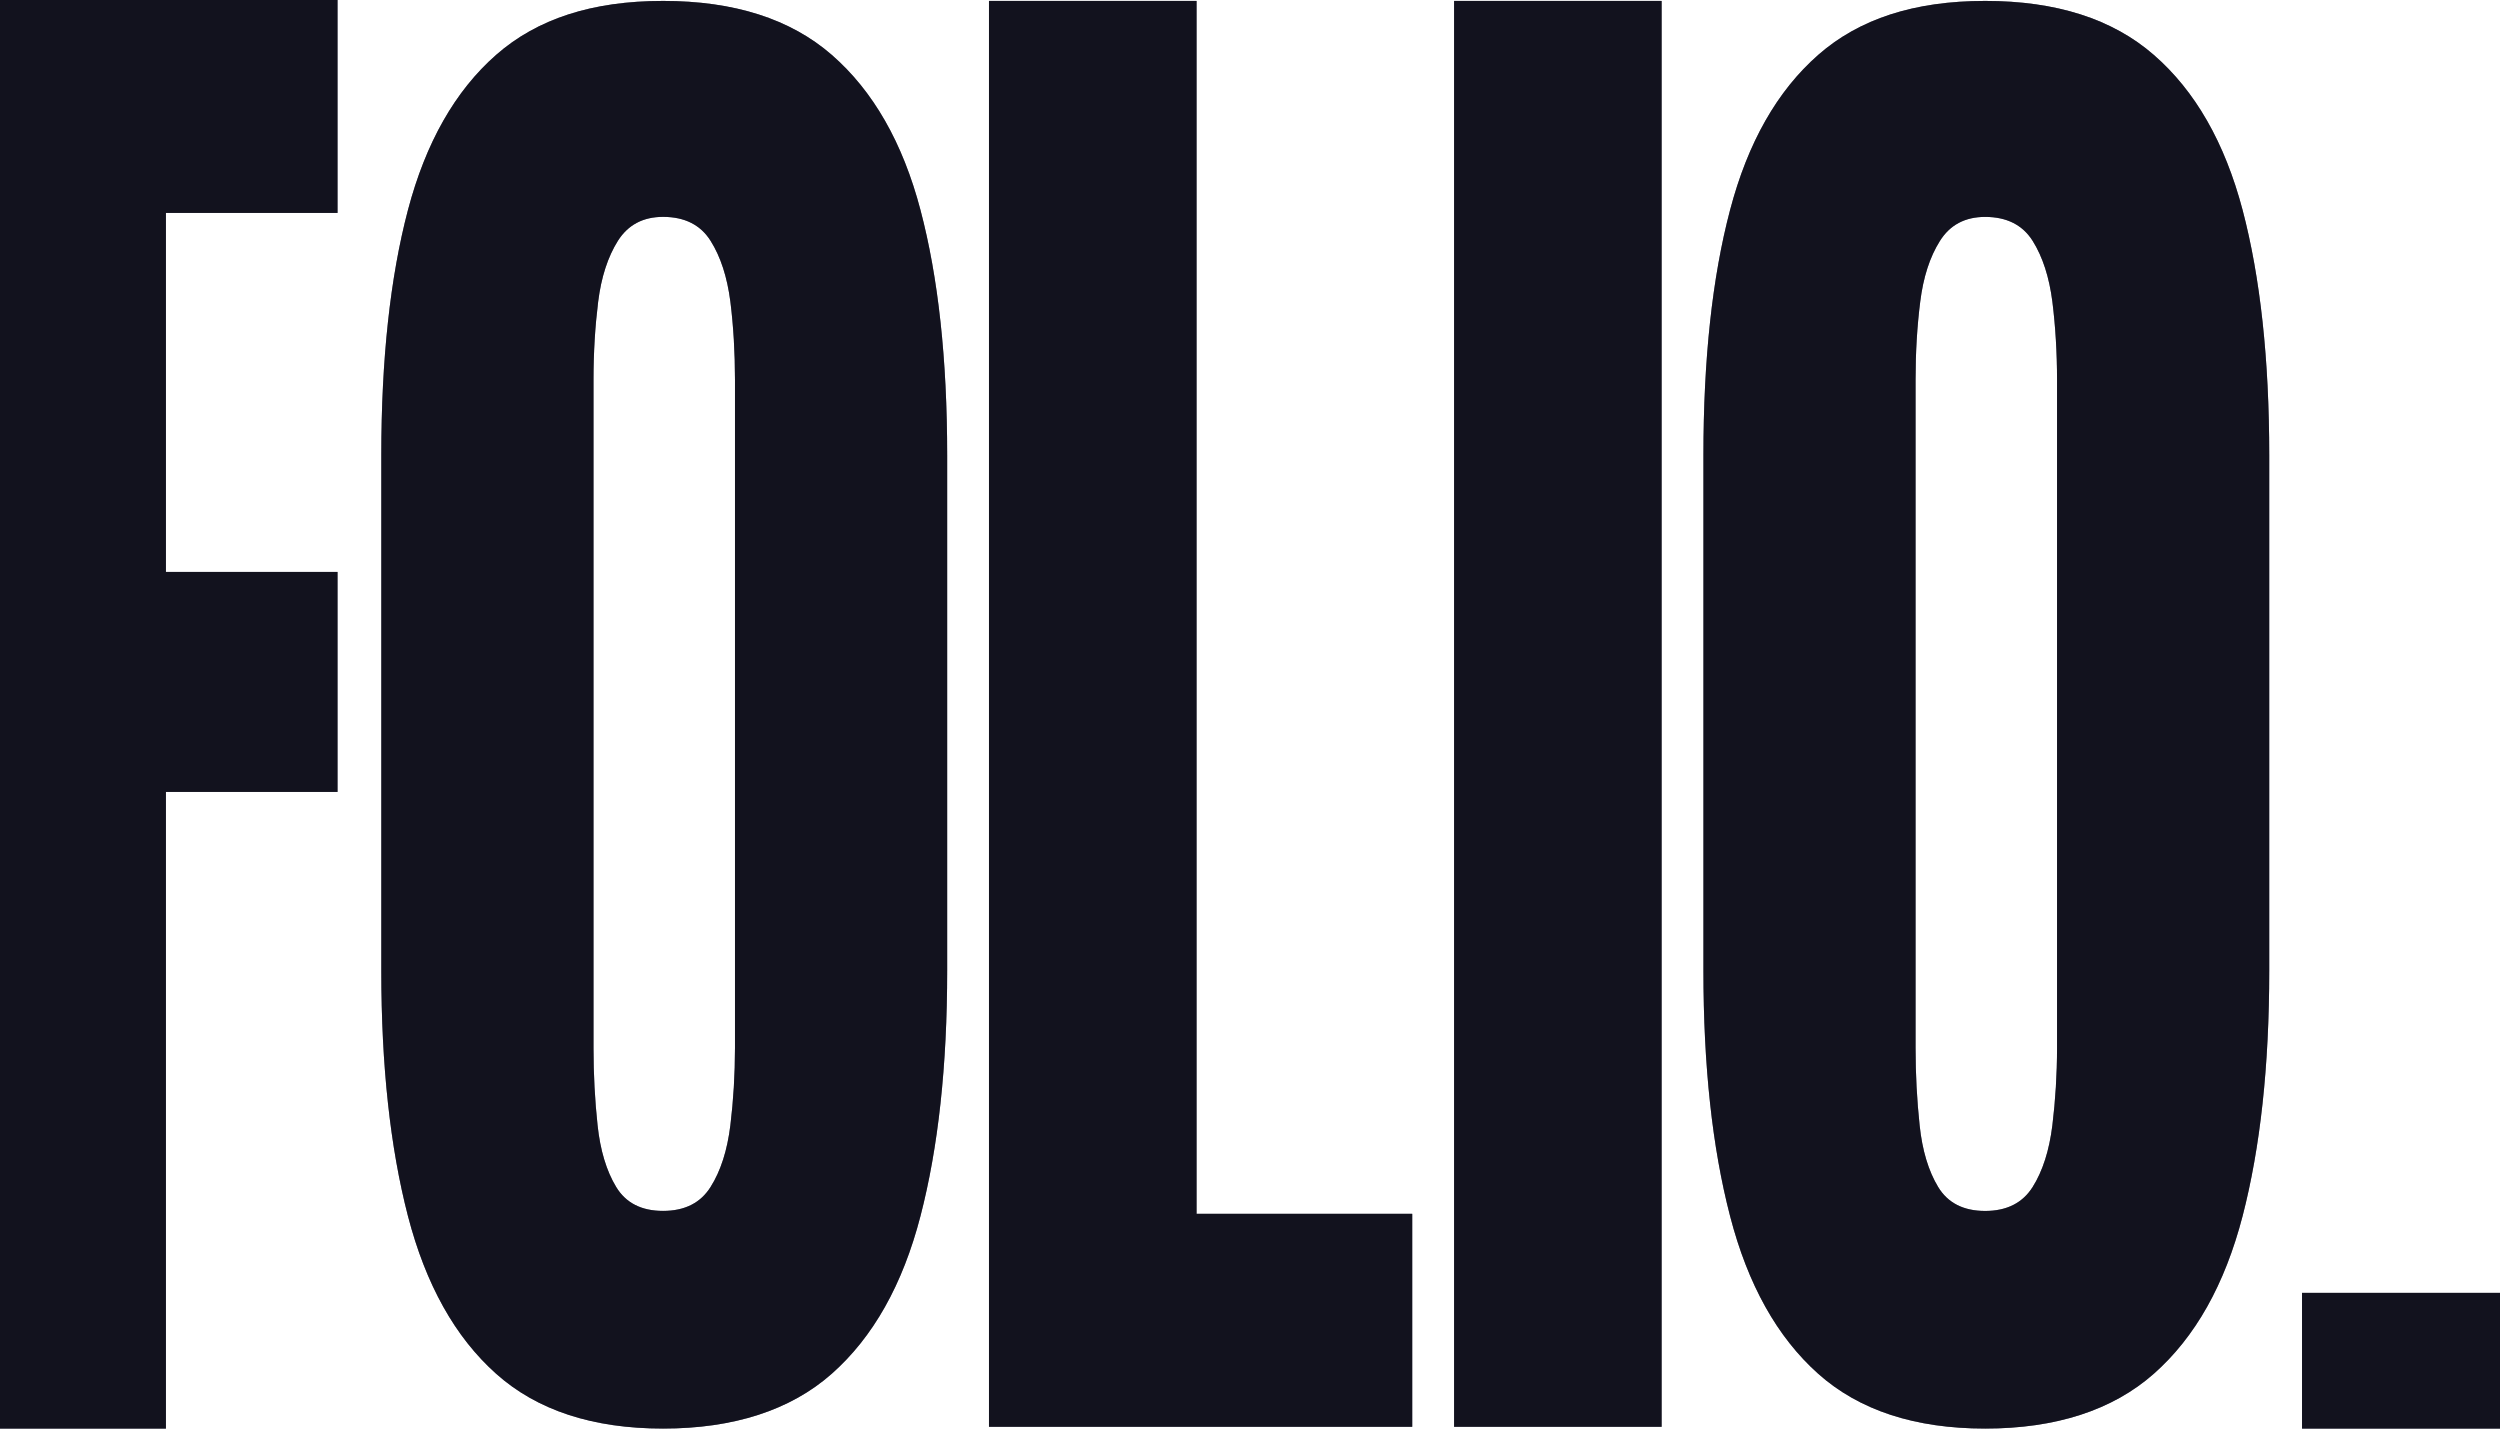 <svg width="350" height="200" viewBox="0 0 350 200" fill="none" xmlns="http://www.w3.org/2000/svg">
<path d="M-2.76918e-06 200H23.23L23.23 110.868H47.255V80.069H23.23V29.811H47.255V0H5.05158e-05L-2.76918e-06 200Z" fill="#23233C"/>
<path d="M-2.76918e-06 200H23.23L23.23 110.868H47.255V80.069H23.23V29.811H47.255V0H5.05158e-05L-2.76918e-06 200Z" fill="black" fill-opacity="0.2"/>
<path d="M-2.76918e-06 200H23.23L23.23 110.868H47.255V80.069H23.23V29.811H47.255V0H5.05158e-05L-2.76918e-06 200Z" fill="black" fill-opacity="0.2"/>
<path d="M-2.76918e-06 200H23.23L23.23 110.868H47.255V80.069H23.23V29.811H47.255V0H5.05158e-05L-2.76918e-06 200Z" fill="black" fill-opacity="0.2"/>
<path fill-rule="evenodd" clip-rule="evenodd" d="M116.451 7.685C122.237 12.727 126.384 19.965 128.867 29.402C131.358 38.84 132.604 50.273 132.604 63.711V135.936C132.604 149.21 131.358 160.649 128.867 170.245C126.384 179.842 122.237 187.203 116.451 192.322C110.665 197.441 102.688 200 92.831 200C82.973 200 75.18 197.441 69.453 192.322C63.718 187.203 59.604 179.842 57.112 170.245C54.629 160.649 53.383 149.21 53.383 135.936V63.711C53.383 50.278 54.629 38.84 57.112 29.402C59.604 19.965 63.718 12.727 69.453 7.685C75.189 2.648 82.873 0.13 92.831 0.13C102.789 0.13 110.665 2.648 116.451 7.685ZM102.254 157.53C102.68 154.017 102.898 150.416 102.898 146.733V53.156C102.898 49.319 102.68 45.677 102.254 42.241C101.81 38.805 100.899 35.963 99.486 33.721C98.082 31.485 95.858 30.361 92.831 30.361C90.022 30.361 87.915 31.485 86.501 33.721C85.097 35.963 84.169 38.805 83.742 42.241C83.316 45.677 83.09 49.319 83.09 53.156V146.733C83.09 150.416 83.282 154.017 83.659 157.53C84.035 161.049 84.904 163.926 86.259 166.168C87.613 168.409 89.796 169.527 92.831 169.527C95.866 169.527 98.082 168.409 99.486 166.168C100.899 163.932 101.819 161.055 102.254 157.53Z" fill="#23233C"/>
<path fill-rule="evenodd" clip-rule="evenodd" d="M116.451 7.685C122.237 12.727 126.384 19.965 128.867 29.402C131.358 38.84 132.604 50.273 132.604 63.711V135.936C132.604 149.21 131.358 160.649 128.867 170.245C126.384 179.842 122.237 187.203 116.451 192.322C110.665 197.441 102.688 200 92.831 200C82.973 200 75.18 197.441 69.453 192.322C63.718 187.203 59.604 179.842 57.112 170.245C54.629 160.649 53.383 149.21 53.383 135.936V63.711C53.383 50.278 54.629 38.84 57.112 29.402C59.604 19.965 63.718 12.727 69.453 7.685C75.189 2.648 82.873 0.13 92.831 0.13C102.789 0.13 110.665 2.648 116.451 7.685ZM102.254 157.53C102.68 154.017 102.898 150.416 102.898 146.733V53.156C102.898 49.319 102.68 45.677 102.254 42.241C101.81 38.805 100.899 35.963 99.486 33.721C98.082 31.485 95.858 30.361 92.831 30.361C90.022 30.361 87.915 31.485 86.501 33.721C85.097 35.963 84.169 38.805 83.742 42.241C83.316 45.677 83.09 49.319 83.09 53.156V146.733C83.09 150.416 83.282 154.017 83.659 157.53C84.035 161.049 84.904 163.926 86.259 166.168C87.613 168.409 89.796 169.527 92.831 169.527C95.866 169.527 98.082 168.409 99.486 166.168C100.899 163.932 101.819 161.055 102.254 157.53Z" fill="black" fill-opacity="0.2"/>
<path fill-rule="evenodd" clip-rule="evenodd" d="M116.451 7.685C122.237 12.727 126.384 19.965 128.867 29.402C131.358 38.84 132.604 50.273 132.604 63.711V135.936C132.604 149.21 131.358 160.649 128.867 170.245C126.384 179.842 122.237 187.203 116.451 192.322C110.665 197.441 102.688 200 92.831 200C82.973 200 75.18 197.441 69.453 192.322C63.718 187.203 59.604 179.842 57.112 170.245C54.629 160.649 53.383 149.21 53.383 135.936V63.711C53.383 50.278 54.629 38.84 57.112 29.402C59.604 19.965 63.718 12.727 69.453 7.685C75.189 2.648 82.873 0.13 92.831 0.13C102.789 0.13 110.665 2.648 116.451 7.685ZM102.254 157.53C102.68 154.017 102.898 150.416 102.898 146.733V53.156C102.898 49.319 102.68 45.677 102.254 42.241C101.81 38.805 100.899 35.963 99.486 33.721C98.082 31.485 95.858 30.361 92.831 30.361C90.022 30.361 87.915 31.485 86.501 33.721C85.097 35.963 84.169 38.805 83.742 42.241C83.316 45.677 83.09 49.319 83.09 53.156V146.733C83.09 150.416 83.282 154.017 83.659 157.53C84.035 161.049 84.904 163.926 86.259 166.168C87.613 168.409 89.796 169.527 92.831 169.527C95.866 169.527 98.082 168.409 99.486 166.168C100.899 163.932 101.819 161.055 102.254 157.53Z" fill="black" fill-opacity="0.2"/>
<path fill-rule="evenodd" clip-rule="evenodd" d="M116.451 7.685C122.237 12.727 126.384 19.965 128.867 29.402C131.358 38.84 132.604 50.273 132.604 63.711V135.936C132.604 149.21 131.358 160.649 128.867 170.245C126.384 179.842 122.237 187.203 116.451 192.322C110.665 197.441 102.688 200 92.831 200C82.973 200 75.18 197.441 69.453 192.322C63.718 187.203 59.604 179.842 57.112 170.245C54.629 160.649 53.383 149.21 53.383 135.936V63.711C53.383 50.278 54.629 38.84 57.112 29.402C59.604 19.965 63.718 12.727 69.453 7.685C75.189 2.648 82.873 0.13 92.831 0.13C102.789 0.13 110.665 2.648 116.451 7.685ZM102.254 157.53C102.68 154.017 102.898 150.416 102.898 146.733V53.156C102.898 49.319 102.68 45.677 102.254 42.241C101.81 38.805 100.899 35.963 99.486 33.721C98.082 31.485 95.858 30.361 92.831 30.361C90.022 30.361 87.915 31.485 86.501 33.721C85.097 35.963 84.169 38.805 83.742 42.241C83.316 45.677 83.09 49.319 83.09 53.156V146.733C83.09 150.416 83.282 154.017 83.659 157.53C84.035 161.049 84.904 163.926 86.259 166.168C87.613 168.409 89.796 169.527 92.831 169.527C95.866 169.527 98.082 168.409 99.486 166.168C100.899 163.932 101.819 161.055 102.254 157.53Z" fill="black" fill-opacity="0.2"/>
<path d="M167.52 169.933V0.13H138.457V199.753H197.712V169.933H167.52Z" fill="#23233C"/>
<path d="M167.52 169.933V0.13H138.457V199.753H197.712V169.933H167.52Z" fill="black" fill-opacity="0.2"/>
<path d="M167.52 169.933V0.13H138.457V199.753H197.712V169.933H167.52Z" fill="black" fill-opacity="0.2"/>
<path d="M167.52 169.933V0.13H138.457V199.753H197.712V169.933H167.52Z" fill="black" fill-opacity="0.2"/>
<path d="M203.572 199.753V0.13H232.627V199.753H203.572Z" fill="#23233C"/>
<path d="M203.572 199.753V0.13H232.627V199.753H203.572Z" fill="black" fill-opacity="0.2"/>
<path d="M203.572 199.753V0.13H232.627V199.753H203.572Z" fill="black" fill-opacity="0.2"/>
<path d="M203.572 199.753V0.13H232.627V199.753H203.572Z" fill="black" fill-opacity="0.2"/>
<path fill-rule="evenodd" clip-rule="evenodd" d="M313.964 29.402C311.472 19.971 307.334 12.727 301.539 7.691C295.754 2.648 287.877 0.13 277.928 0.13C267.978 0.13 260.286 2.648 254.542 7.691C248.806 12.727 244.692 19.971 242.209 29.402C239.717 38.846 238.48 50.278 238.48 63.717V135.936C238.48 149.216 239.717 160.649 242.209 170.245C244.692 179.842 248.806 187.203 254.542 192.322C260.277 197.441 268.07 200 277.928 200C287.786 200 295.754 197.441 301.539 192.322C307.334 187.203 311.472 179.842 313.964 170.245C316.447 160.649 317.693 149.216 317.693 135.936V63.717C317.693 50.278 316.447 38.846 313.964 29.402ZM287.986 146.733C287.986 150.416 287.76 154.017 287.334 157.536C286.899 161.055 285.98 163.938 284.575 166.174C283.162 168.415 280.946 169.533 277.919 169.533C274.893 169.533 272.694 168.415 271.339 166.174C269.985 163.938 269.115 161.055 268.747 157.536C268.371 154.017 268.179 150.416 268.179 146.733V53.156C268.179 49.319 268.396 45.683 268.831 42.241C269.257 38.805 270.177 35.969 271.59 33.727C272.995 31.485 275.11 30.367 277.919 30.367C280.938 30.367 283.162 31.485 284.575 33.727C285.98 35.969 286.891 38.805 287.334 42.241C287.76 45.683 287.986 49.319 287.986 53.156V146.733Z" fill="#23233C"/>
<path fill-rule="evenodd" clip-rule="evenodd" d="M313.964 29.402C311.472 19.971 307.334 12.727 301.539 7.691C295.754 2.648 287.877 0.13 277.928 0.13C267.978 0.13 260.286 2.648 254.542 7.691C248.806 12.727 244.692 19.971 242.209 29.402C239.717 38.846 238.48 50.278 238.48 63.717V135.936C238.48 149.216 239.717 160.649 242.209 170.245C244.692 179.842 248.806 187.203 254.542 192.322C260.277 197.441 268.07 200 277.928 200C287.786 200 295.754 197.441 301.539 192.322C307.334 187.203 311.472 179.842 313.964 170.245C316.447 160.649 317.693 149.216 317.693 135.936V63.717C317.693 50.278 316.447 38.846 313.964 29.402ZM287.986 146.733C287.986 150.416 287.76 154.017 287.334 157.536C286.899 161.055 285.98 163.938 284.575 166.174C283.162 168.415 280.946 169.533 277.919 169.533C274.893 169.533 272.694 168.415 271.339 166.174C269.985 163.938 269.115 161.055 268.747 157.536C268.371 154.017 268.179 150.416 268.179 146.733V53.156C268.179 49.319 268.396 45.683 268.831 42.241C269.257 38.805 270.177 35.969 271.59 33.727C272.995 31.485 275.11 30.367 277.919 30.367C280.938 30.367 283.162 31.485 284.575 33.727C285.98 35.969 286.891 38.805 287.334 42.241C287.76 45.683 287.986 49.319 287.986 53.156V146.733Z" fill="black" fill-opacity="0.2"/>
<path fill-rule="evenodd" clip-rule="evenodd" d="M313.964 29.402C311.472 19.971 307.334 12.727 301.539 7.691C295.754 2.648 287.877 0.13 277.928 0.13C267.978 0.13 260.286 2.648 254.542 7.691C248.806 12.727 244.692 19.971 242.209 29.402C239.717 38.846 238.48 50.278 238.48 63.717V135.936C238.48 149.216 239.717 160.649 242.209 170.245C244.692 179.842 248.806 187.203 254.542 192.322C260.277 197.441 268.07 200 277.928 200C287.786 200 295.754 197.441 301.539 192.322C307.334 187.203 311.472 179.842 313.964 170.245C316.447 160.649 317.693 149.216 317.693 135.936V63.717C317.693 50.278 316.447 38.846 313.964 29.402ZM287.986 146.733C287.986 150.416 287.76 154.017 287.334 157.536C286.899 161.055 285.98 163.938 284.575 166.174C283.162 168.415 280.946 169.533 277.919 169.533C274.893 169.533 272.694 168.415 271.339 166.174C269.985 163.938 269.115 161.055 268.747 157.536C268.371 154.017 268.179 150.416 268.179 146.733V53.156C268.179 49.319 268.396 45.683 268.831 42.241C269.257 38.805 270.177 35.969 271.59 33.727C272.995 31.485 275.11 30.367 277.919 30.367C280.938 30.367 283.162 31.485 284.575 33.727C285.98 35.969 286.891 38.805 287.334 42.241C287.76 45.683 287.986 49.319 287.986 53.156V146.733Z" fill="black" fill-opacity="0.2"/>
<path fill-rule="evenodd" clip-rule="evenodd" d="M313.964 29.402C311.472 19.971 307.334 12.727 301.539 7.691C295.754 2.648 287.877 0.13 277.928 0.13C267.978 0.13 260.286 2.648 254.542 7.691C248.806 12.727 244.692 19.971 242.209 29.402C239.717 38.846 238.48 50.278 238.48 63.717V135.936C238.48 149.216 239.717 160.649 242.209 170.245C244.692 179.842 248.806 187.203 254.542 192.322C260.277 197.441 268.07 200 277.928 200C287.786 200 295.754 197.441 301.539 192.322C307.334 187.203 311.472 179.842 313.964 170.245C316.447 160.649 317.693 149.216 317.693 135.936V63.717C317.693 50.278 316.447 38.846 313.964 29.402ZM287.986 146.733C287.986 150.416 287.76 154.017 287.334 157.536C286.899 161.055 285.98 163.938 284.575 166.174C283.162 168.415 280.946 169.533 277.919 169.533C274.893 169.533 272.694 168.415 271.339 166.174C269.985 163.938 269.115 161.055 268.747 157.536C268.371 154.017 268.179 150.416 268.179 146.733V53.156C268.179 49.319 268.396 45.683 268.831 42.241C269.257 38.805 270.177 35.969 271.59 33.727C272.995 31.485 275.11 30.367 277.919 30.367C280.938 30.367 283.162 31.485 284.575 33.727C285.98 35.969 286.891 38.805 287.334 42.241C287.76 45.683 287.986 49.319 287.986 53.156V146.733Z" fill="black" fill-opacity="0.2"/>
<path d="M322.283 181H350V200H322.283V181Z" fill="#23233C"/>
<path d="M322.283 181H350V200H322.283V181Z" fill="black" fill-opacity="0.2"/>
<path d="M322.283 181H350V200H322.283V181Z" fill="black" fill-opacity="0.2"/>
<path d="M322.283 181H350V200H322.283V181Z" fill="black" fill-opacity="0.2"/>
</svg>
